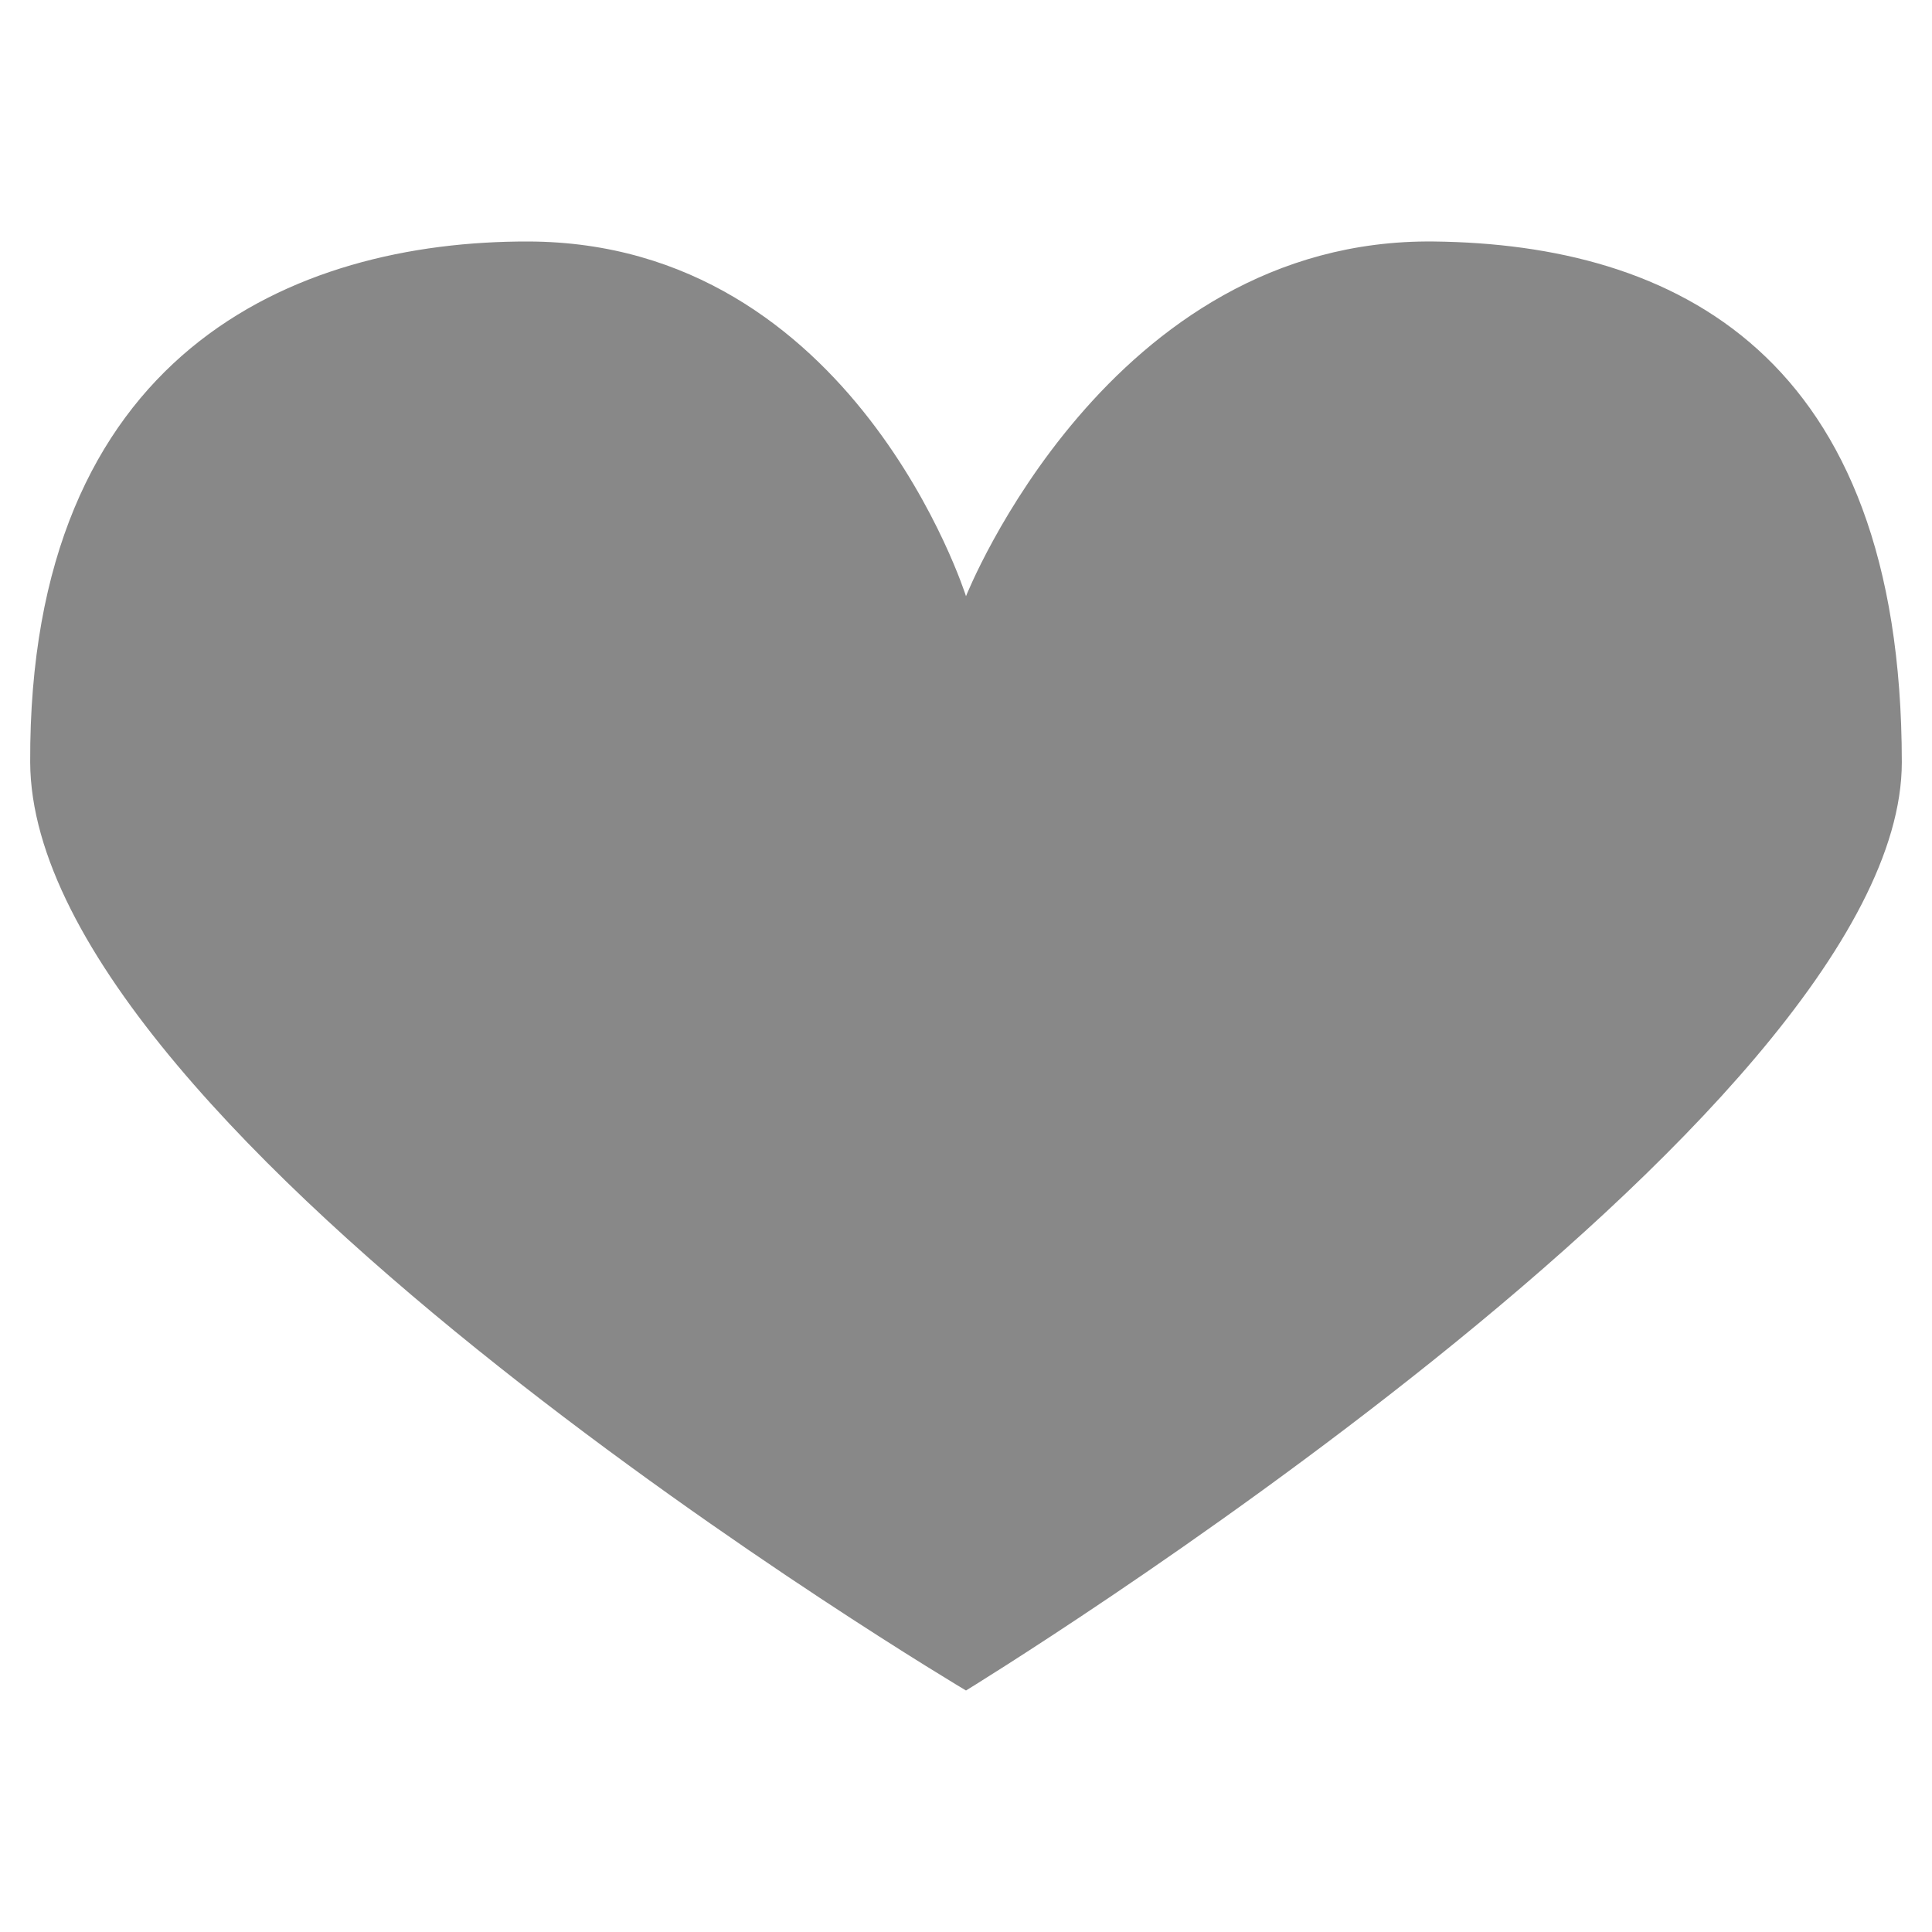 <?xml version="1.0" standalone="no"?>
<!DOCTYPE svg PUBLIC "-//W3C//DTD SVG 1.1//EN" "http://www.w3.org/Graphics/SVG/1.1/DTD/svg11.dtd">
<svg width="100%" height="100%" viewBox="0 0 256 256" version="1.1" xmlns="http://www.w3.org/2000/svg" xmlns:xlink="http://www.w3.org/1999/xlink" xml:space="preserve" style="fill-rule:evenodd;clip-rule:evenodd;stroke-linejoin:round;stroke-miterlimit:1.414;">
    <g id="Layer1">
        <path d="M128,79C128.04,78.9 146.848,31.511 190,32C221.778,32.36 251.978,46.779 252,101C252.019,148.121 128,224 128,224L128,224C127.853,223.913 4.196,150.488 4,101C3.785,46.78 38.925,31.928 70,32C113.2,32.099 128,79 128,79L128,79Z" style="fill:#888;"/>
    </g>
</svg>

